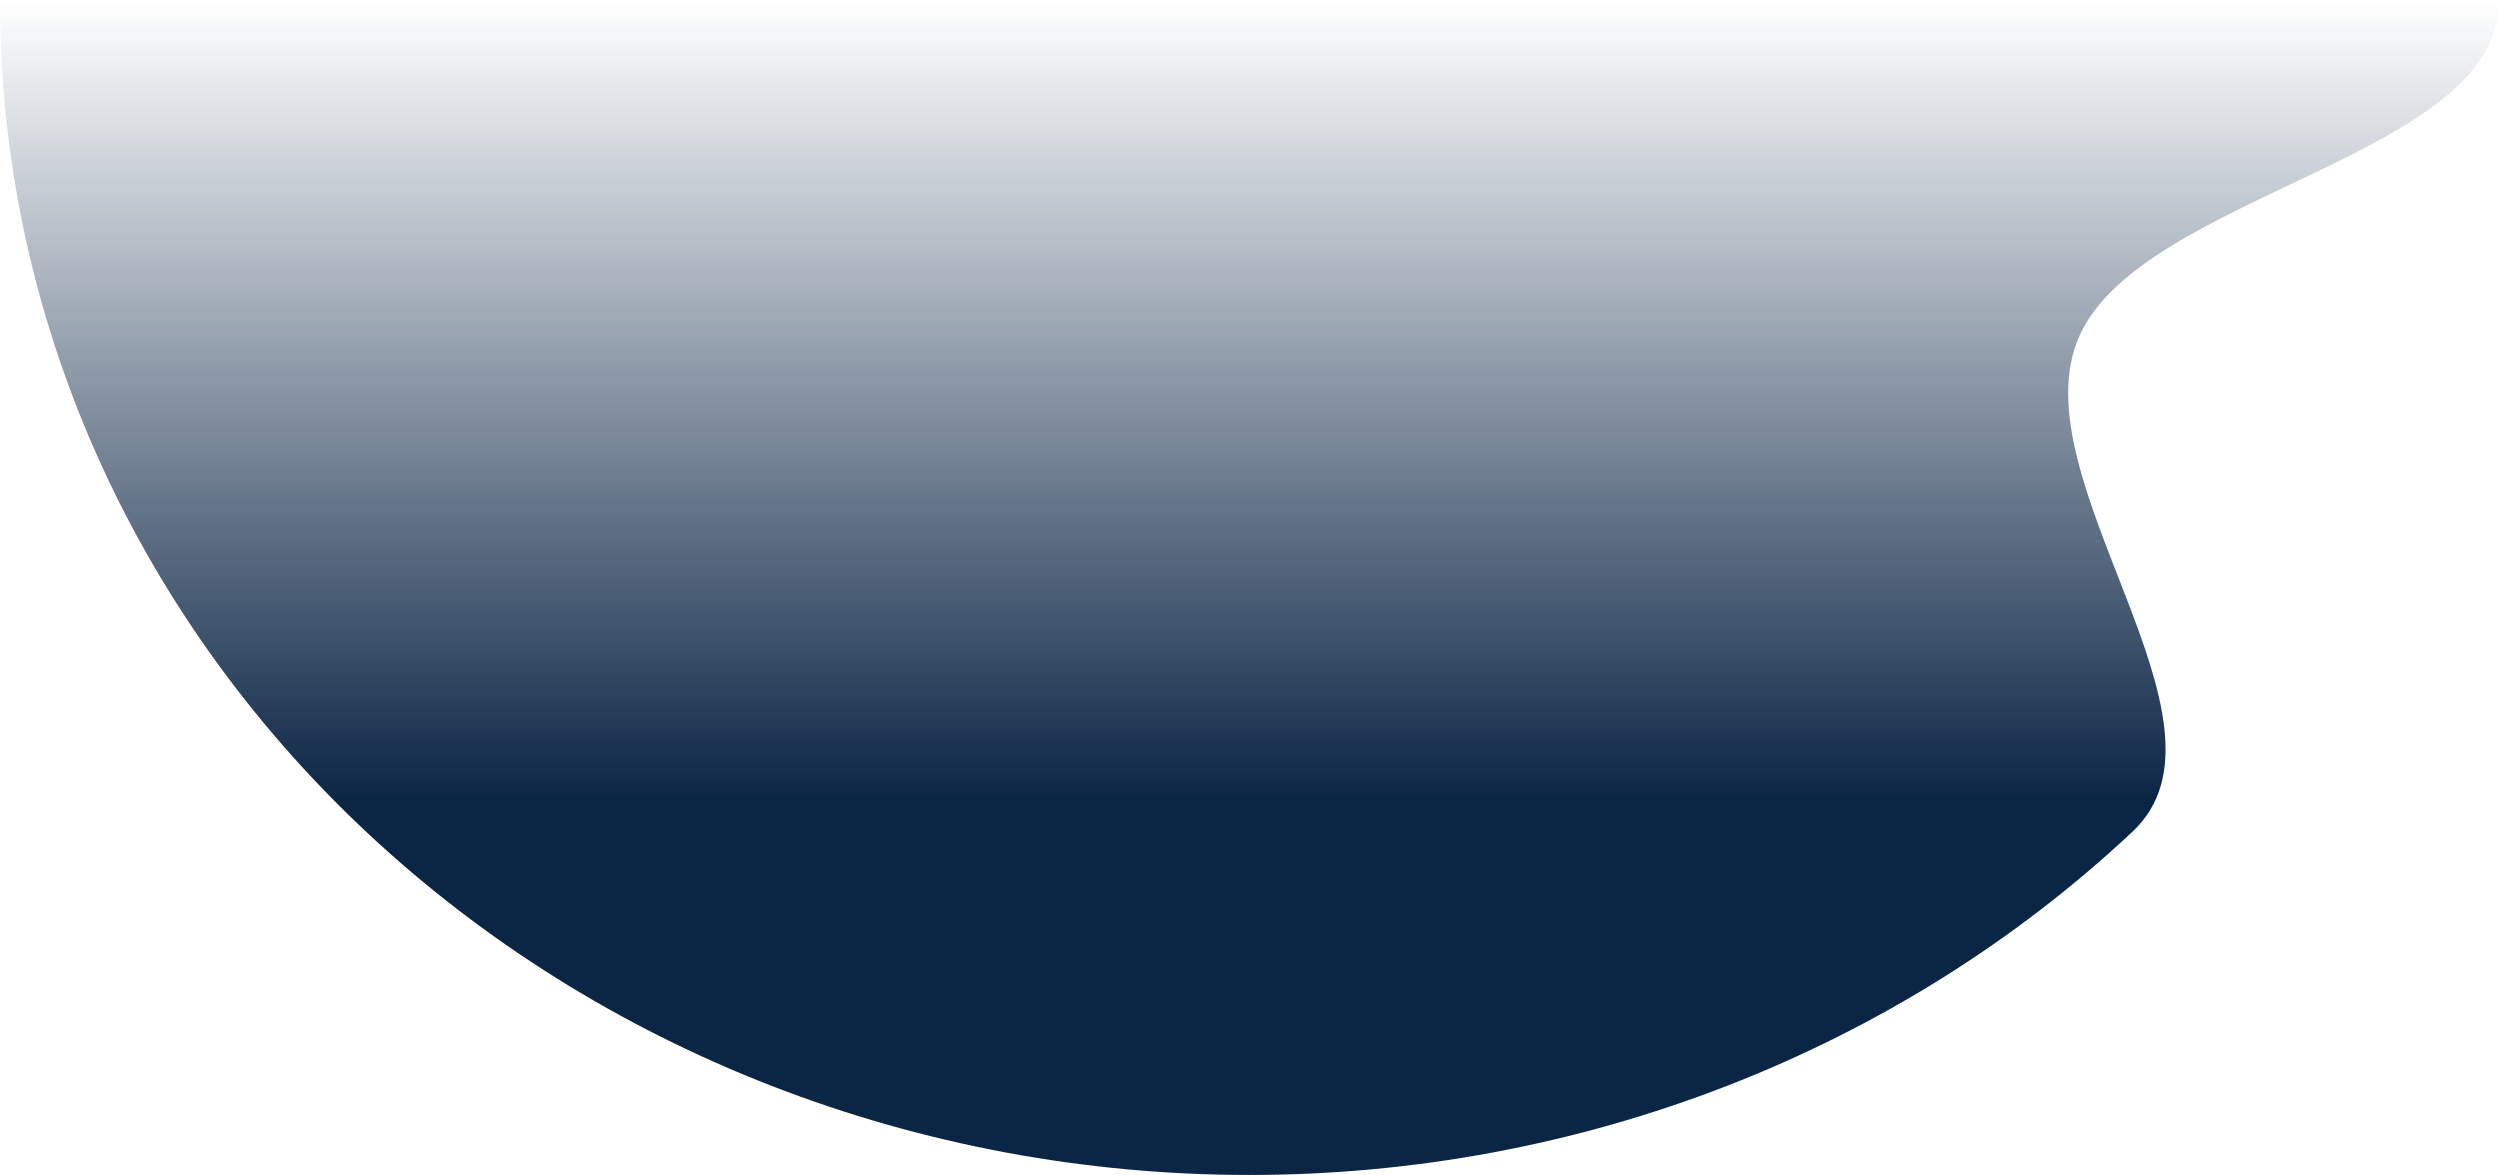 <svg width="787" height="370" viewBox="0 0 787 370" fill="none" xmlns="http://www.w3.org/2000/svg">
<path d="M0.027 0.814C0.027 49.281 10.199 97.273 29.961 142.05C49.724 186.827 78.69 227.513 115.206 261.784C151.722 296.055 195.073 323.24 242.784 341.787C290.494 360.335 341.63 369.881 393.272 369.881C444.913 369.881 496.049 360.335 543.76 341.787C591.47 323.24 634.821 296.055 671.337 261.784C707.853 227.513 634.754 150.716 654.517 105.939C674.279 61.161 786.516 49.281 786.516 0.814L393.272 0.814L0.027 0.814Z" fill="url(#paint0_linear_1_74)"/>
<defs>
<linearGradient id="paint0_linear_1_74" x1="393.272" y1="0.814" x2="393.272" y2="369.881" gradientUnits="userSpaceOnUse">
<stop stop-color="#0B2545" stop-opacity="0"/>
<stop offset="0.68" stop-color="#0B2545"/>
<stop offset="1" stop-color="#0B2545"/>
</linearGradient>
</defs>
</svg>
